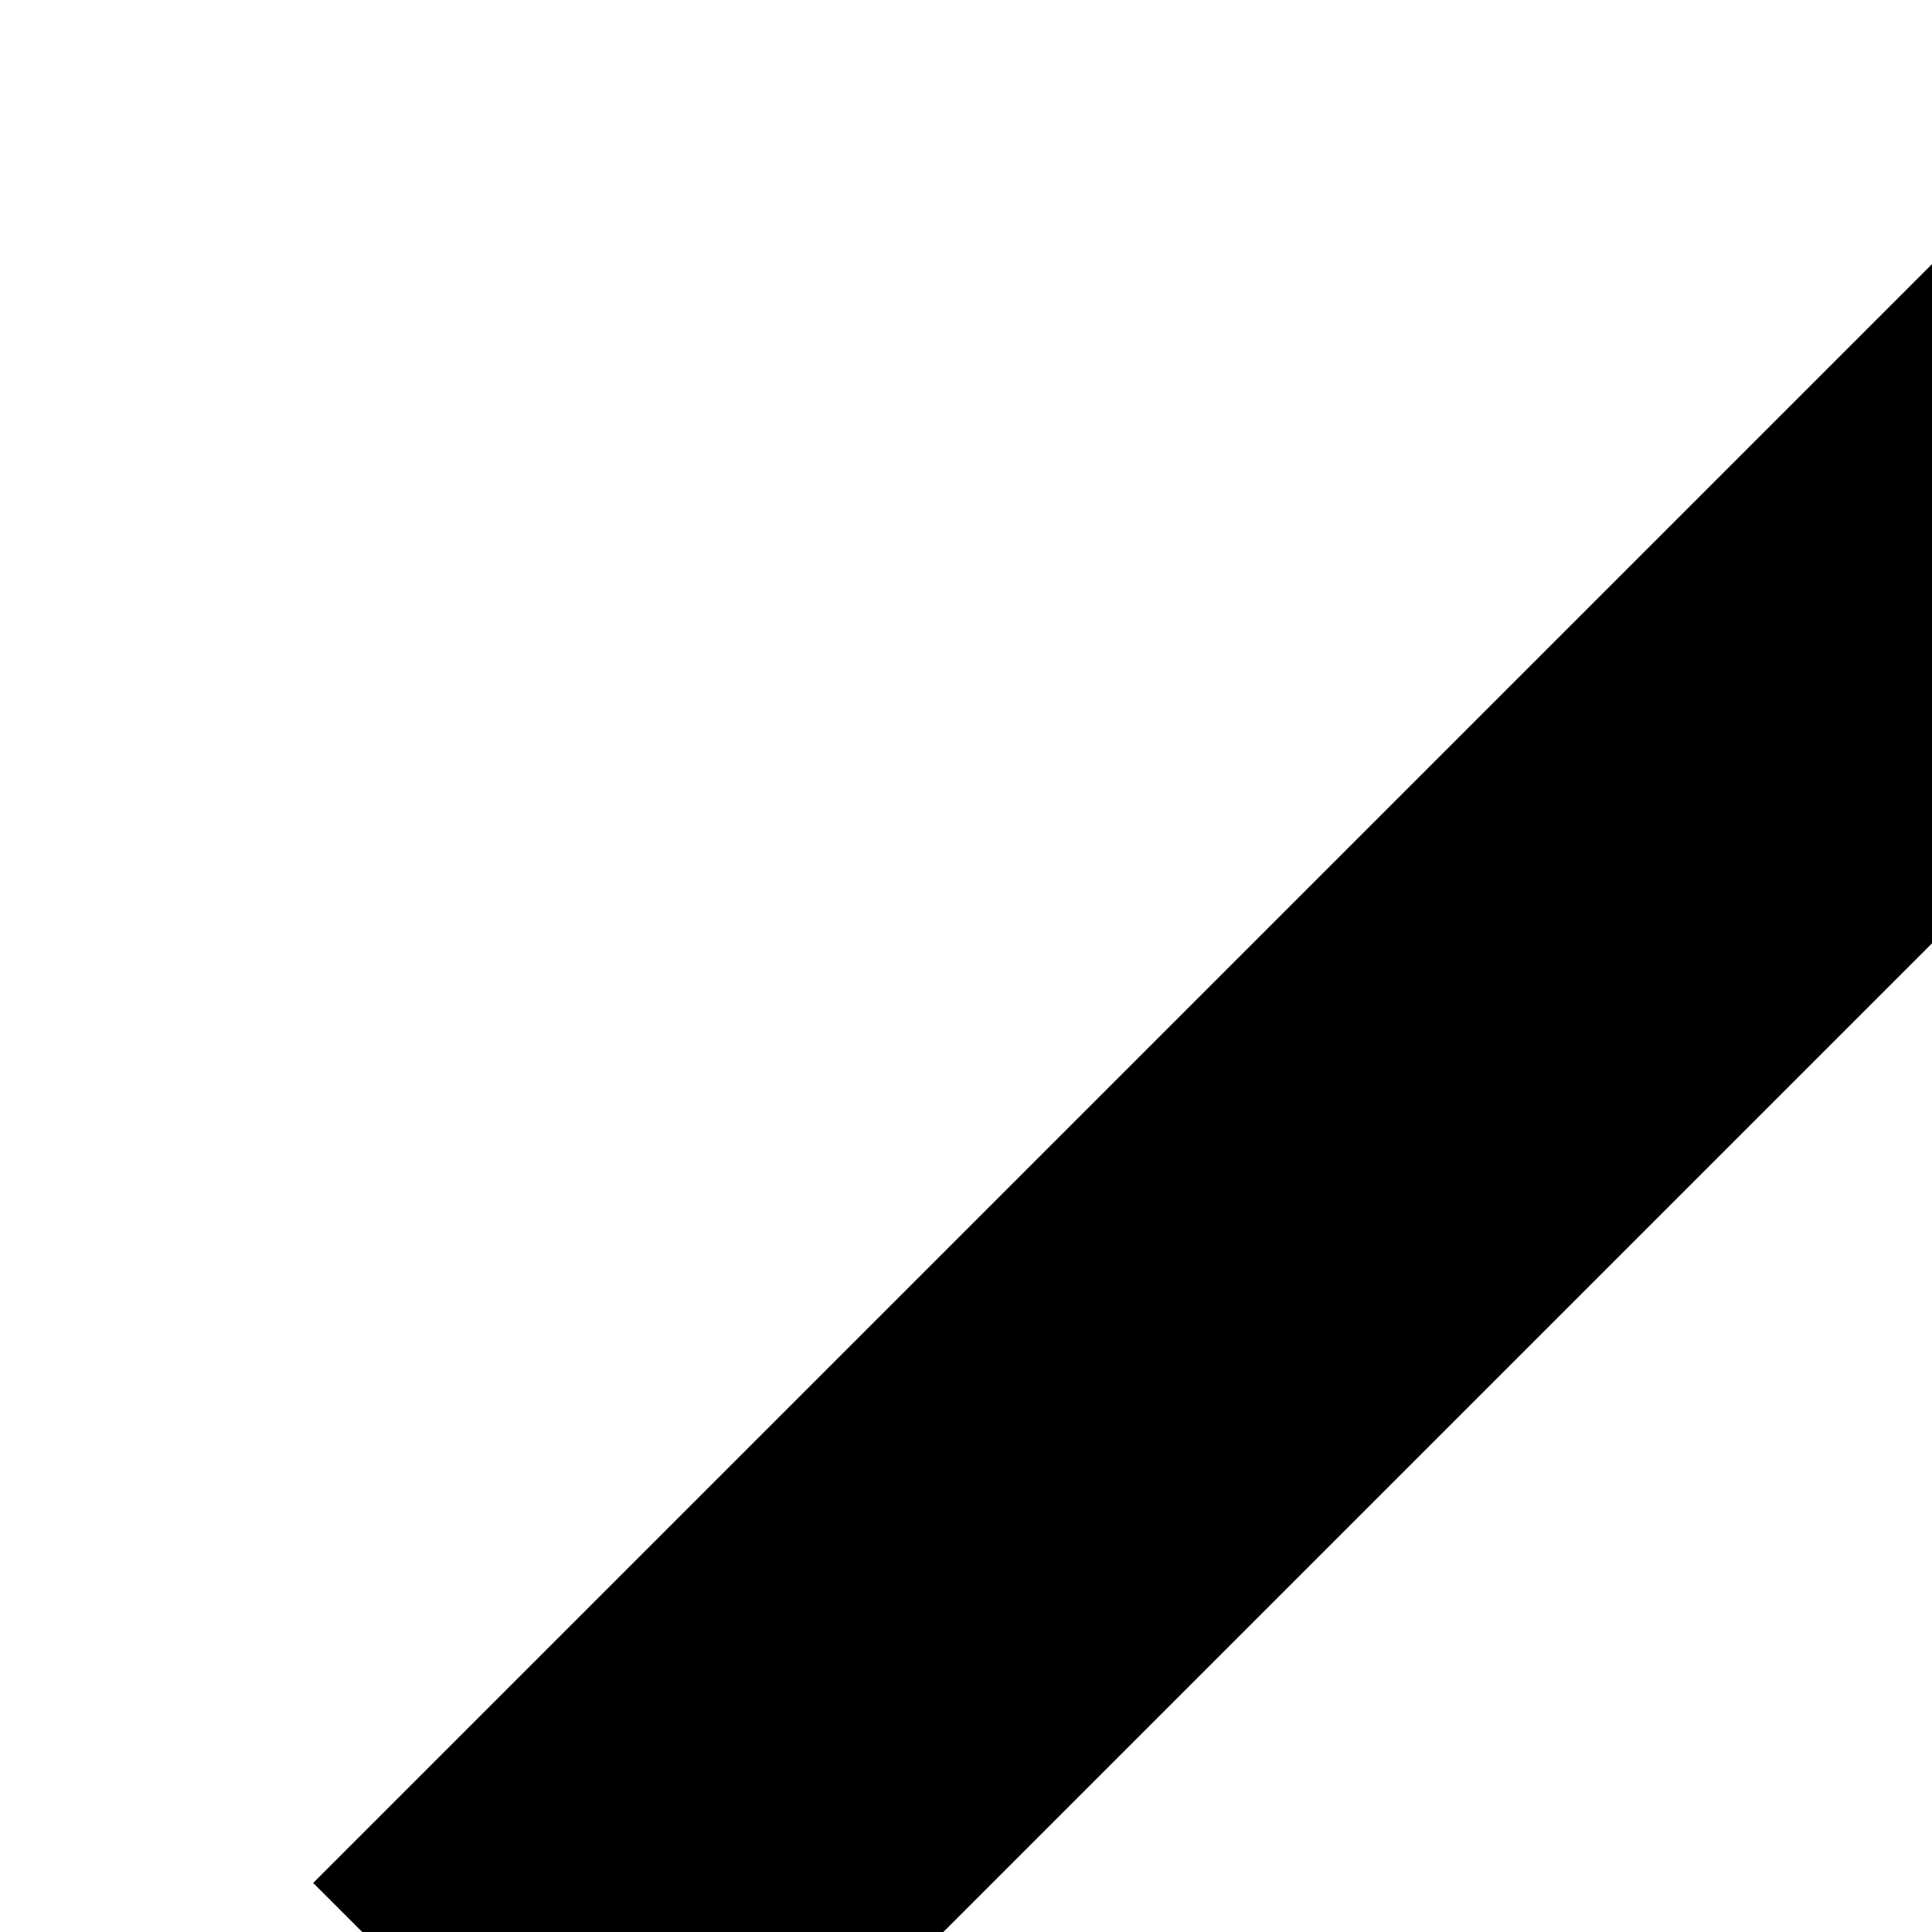 <svg xmlns="http://www.w3.org/2000/svg" version="1.1" viewBox="0 0 512 512" fill="currentColor"><path fill="currentColor" d="m1069 499l-90 90l-338-337l-1 1796H512l1-1799l-340 340l-90-90L576 6zm807 960l91 90l-493 493l-494-493l91-90l338 338l-1-1797h128l1 1798z"/></svg>